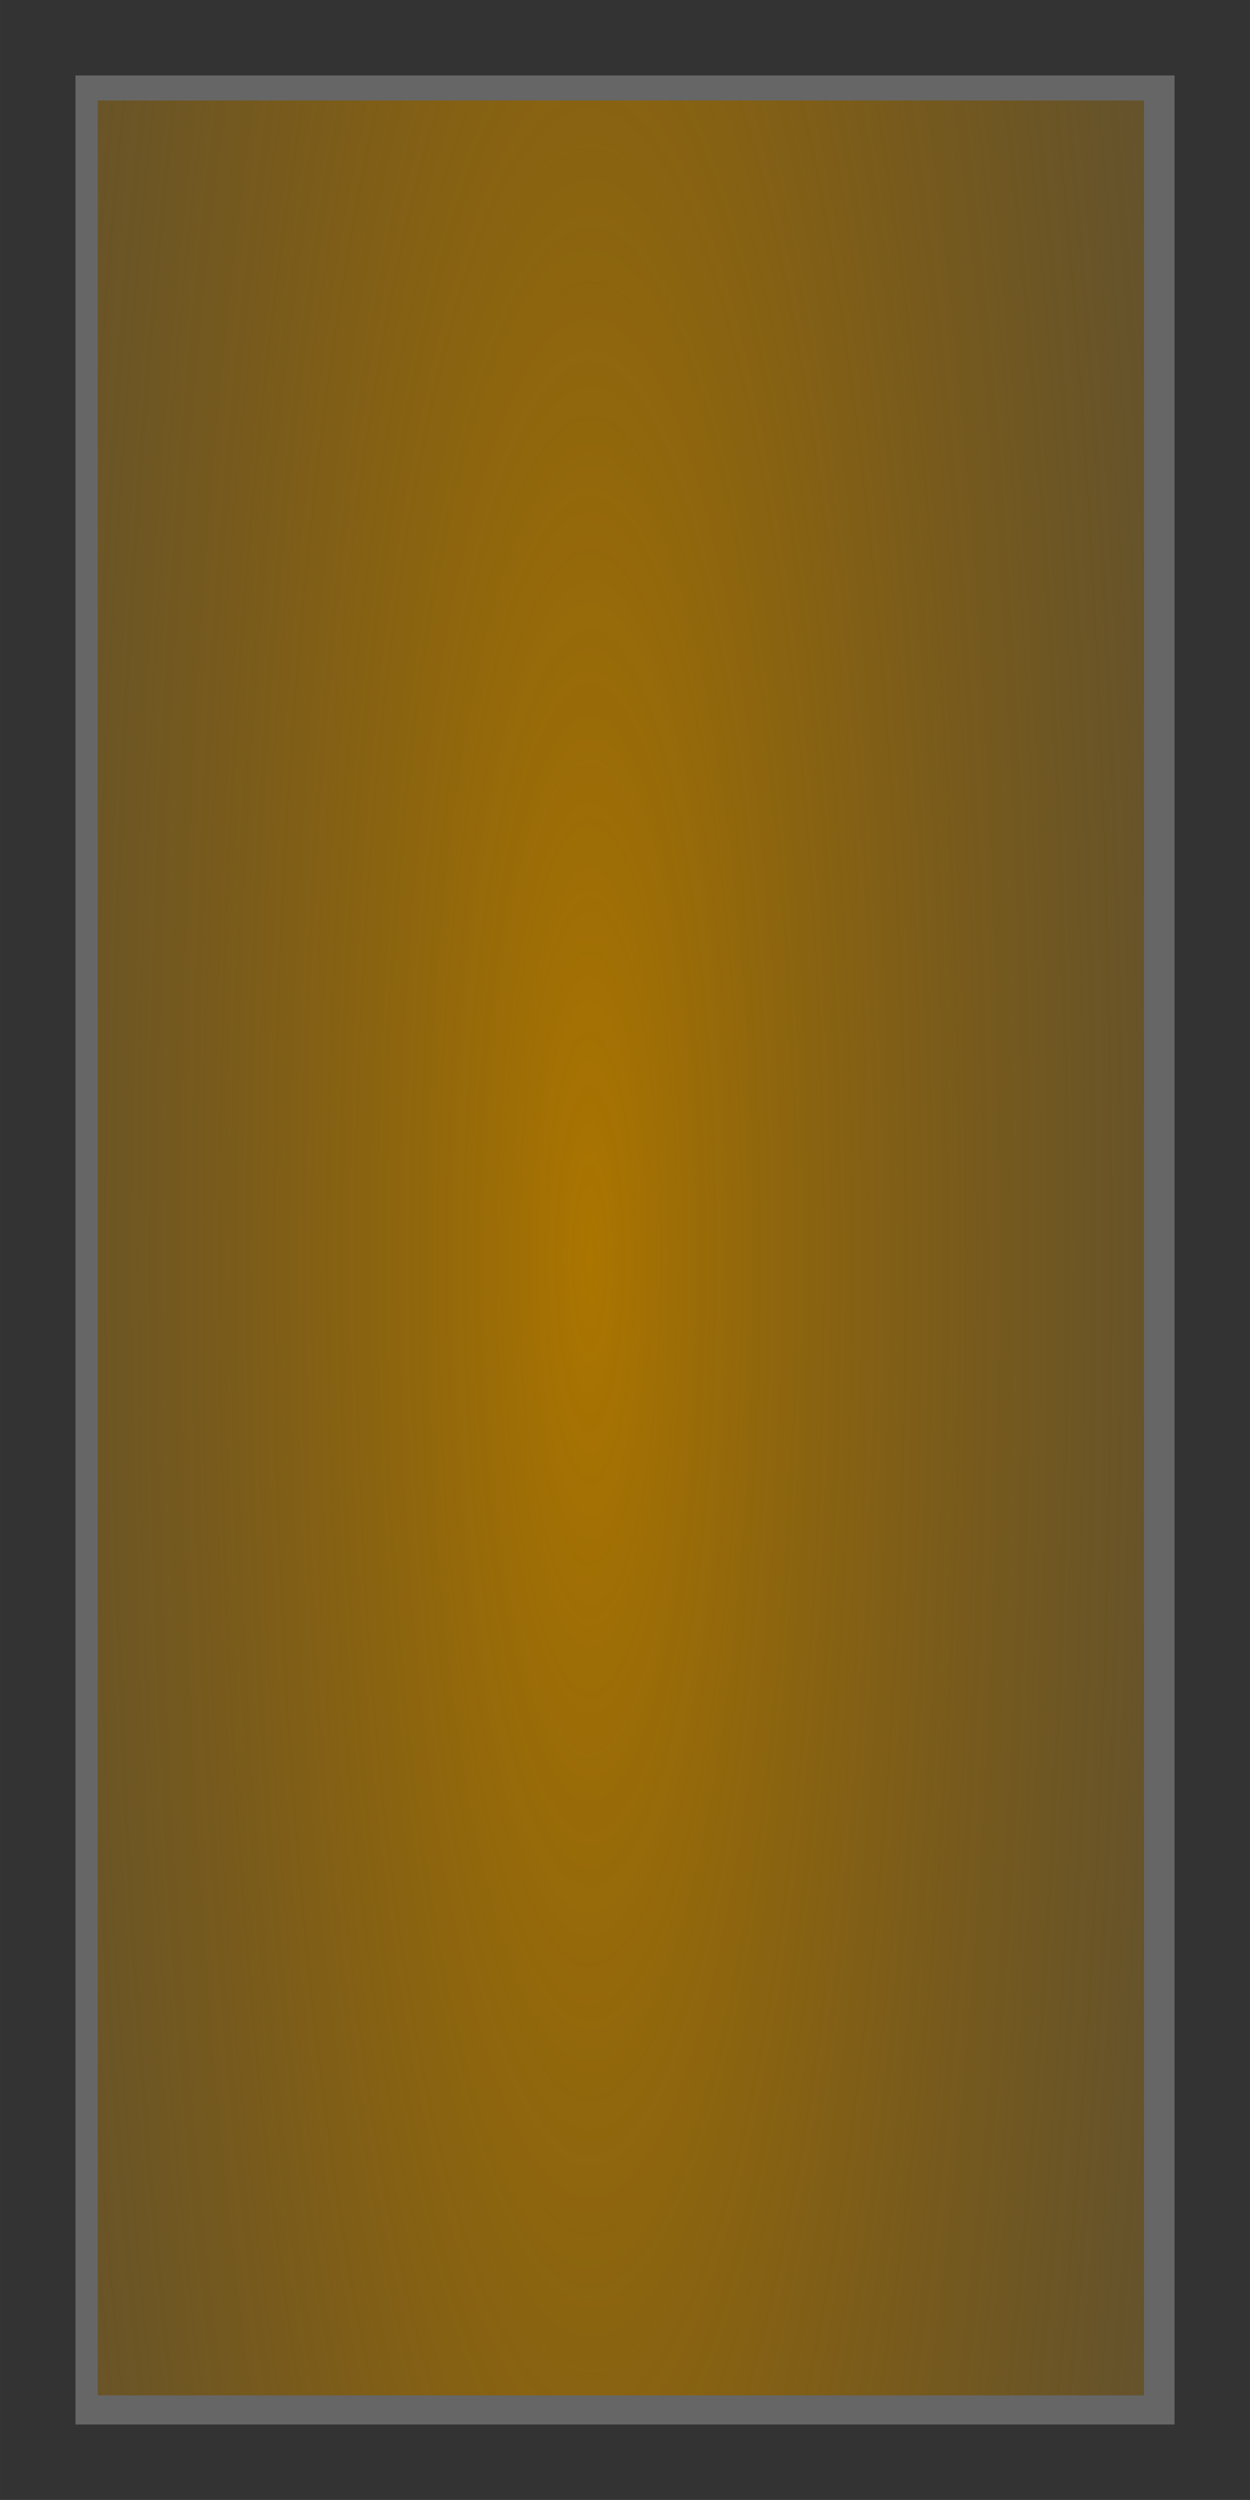 <?xml version="1.0" encoding="UTF-8" standalone="no"?>
<!-- Created with Inkscape (http://www.inkscape.org/) -->

<svg
   xmlns:dc="http://purl.org/dc/elements/1.1/"
   xmlns:cc="http://creativecommons.org/ns#"
   xmlns:rdf="http://www.w3.org/1999/02/22-rdf-syntax-ns#"
   xmlns:svg="http://www.w3.org/2000/svg"
   xmlns="http://www.w3.org/2000/svg"
   xmlns:xlink="http://www.w3.org/1999/xlink"
   xmlns:sodipodi="http://sodipodi.sourceforge.net/DTD/sodipodi-0.dtd"
   xmlns:inkscape="http://www.inkscape.org/namespaces/inkscape"
   width="64"
   height="128"
   viewBox="0 0 16.933 33.867"
   version="1.1"
   id="svg8"
   inkscape:version="0.92.4 (5da689c313, 2019-01-14)"
   sodipodi:docname="berlaymont.svg"
   inkscape:export-filename="D:\Data\GFX\blender\fgfs\sources_sceneries\belgium\brussel\buildings\berlaymont_windows_1.png"
   inkscape:export-xdpi="96"
   inkscape:export-ydpi="96">
  <defs
     id="defs2">
    <linearGradient
       inkscape:collect="always"
       id="linearGradient18">
      <stop
         style="stop-color:#ab7500;stop-opacity:1"
         offset="0"
         id="stop14" />
      <stop
         style="stop-color:#080400;stop-opacity:0"
         offset="1"
         id="stop16" />
    </linearGradient>
    <radialGradient
       inkscape:collect="always"
       xlink:href="#linearGradient18"
       id="radialGradient827"
       cx="7.985"
       cy="16.97"
       fx="7.985"
       fy="16.97"
       r="7.087"
       gradientTransform="matrix(2.64,0.007,-0.036,12.96,-12.479,-202.945)"
       gradientUnits="userSpaceOnUse" />
  </defs>
  <sodipodi:namedview
     id="base"
     pagecolor="#ffffff"
     bordercolor="#666666"
     borderopacity="1.0"
     inkscape:pageopacity="0.0"
     inkscape:pageshadow="2"
     inkscape:zoom="2.8"
     inkscape:cx="5.9810202"
     inkscape:cy="184.02371"
     inkscape:document-units="mm"
     inkscape:current-layer="layer3"
     showgrid="false"
     units="px"
     inkscape:window-width="2560"
     inkscape:window-height="1377"
     inkscape:window-x="-8"
     inkscape:window-y="-8"
     inkscape:window-maximized="1" />
  <g
     inkscape:label="Wall"
     inkscape:groupmode="layer"
     id="layer1"
     transform="translate(0,-263.133)"
     style="display:inline"
     sodipodi:insensitive="true">
    <rect
       id="rect10"
       width="16.669"
       height="33.602"
       x="-16.802"
       y="263.266"
       style="fill:#e6e6e6;stroke:#b3b3b3;stroke-width:0.265;stroke-miterlimit:4;stroke-dasharray:none"
       transform="scale(-1,1)" />
  </g>
  <g
     inkscape:groupmode="layer"
     id="layer2"
     inkscape:label="Window1"
     style="display:none"
     sodipodi:insensitive="true">
    <rect
       style="fill:#808080;fill-opacity:1;stroke:#53676c;stroke-width:0.281;stroke-miterlimit:4;stroke-dasharray:none"
       id="rect4521"
       width="10.303"
       height="20.886"
       x="3.315"
       y="6.49" />
  </g>
  <g
     inkscape:groupmode="layer"
     id="layer3"
     inkscape:label="Window2"
     style="display:inline">
    <rect
       id="rect10-0"
       width="15.911"
       height="32.844"
       x="-16.422"
       y="0.511"
       style="display:inline;fill:#666666;stroke:#333333;stroke-width:1.022;stroke-miterlimit:4;stroke-dasharray:none"
       transform="scale(-1,1)" />
    <rect
       style="fill:url(#radialGradient827);stroke-width:0.526;fill-opacity:1"
       id="rect12"
       width="14.174"
       height="31.089"
       x="1.323"
       y="1.361" />
  </g>
</svg>
